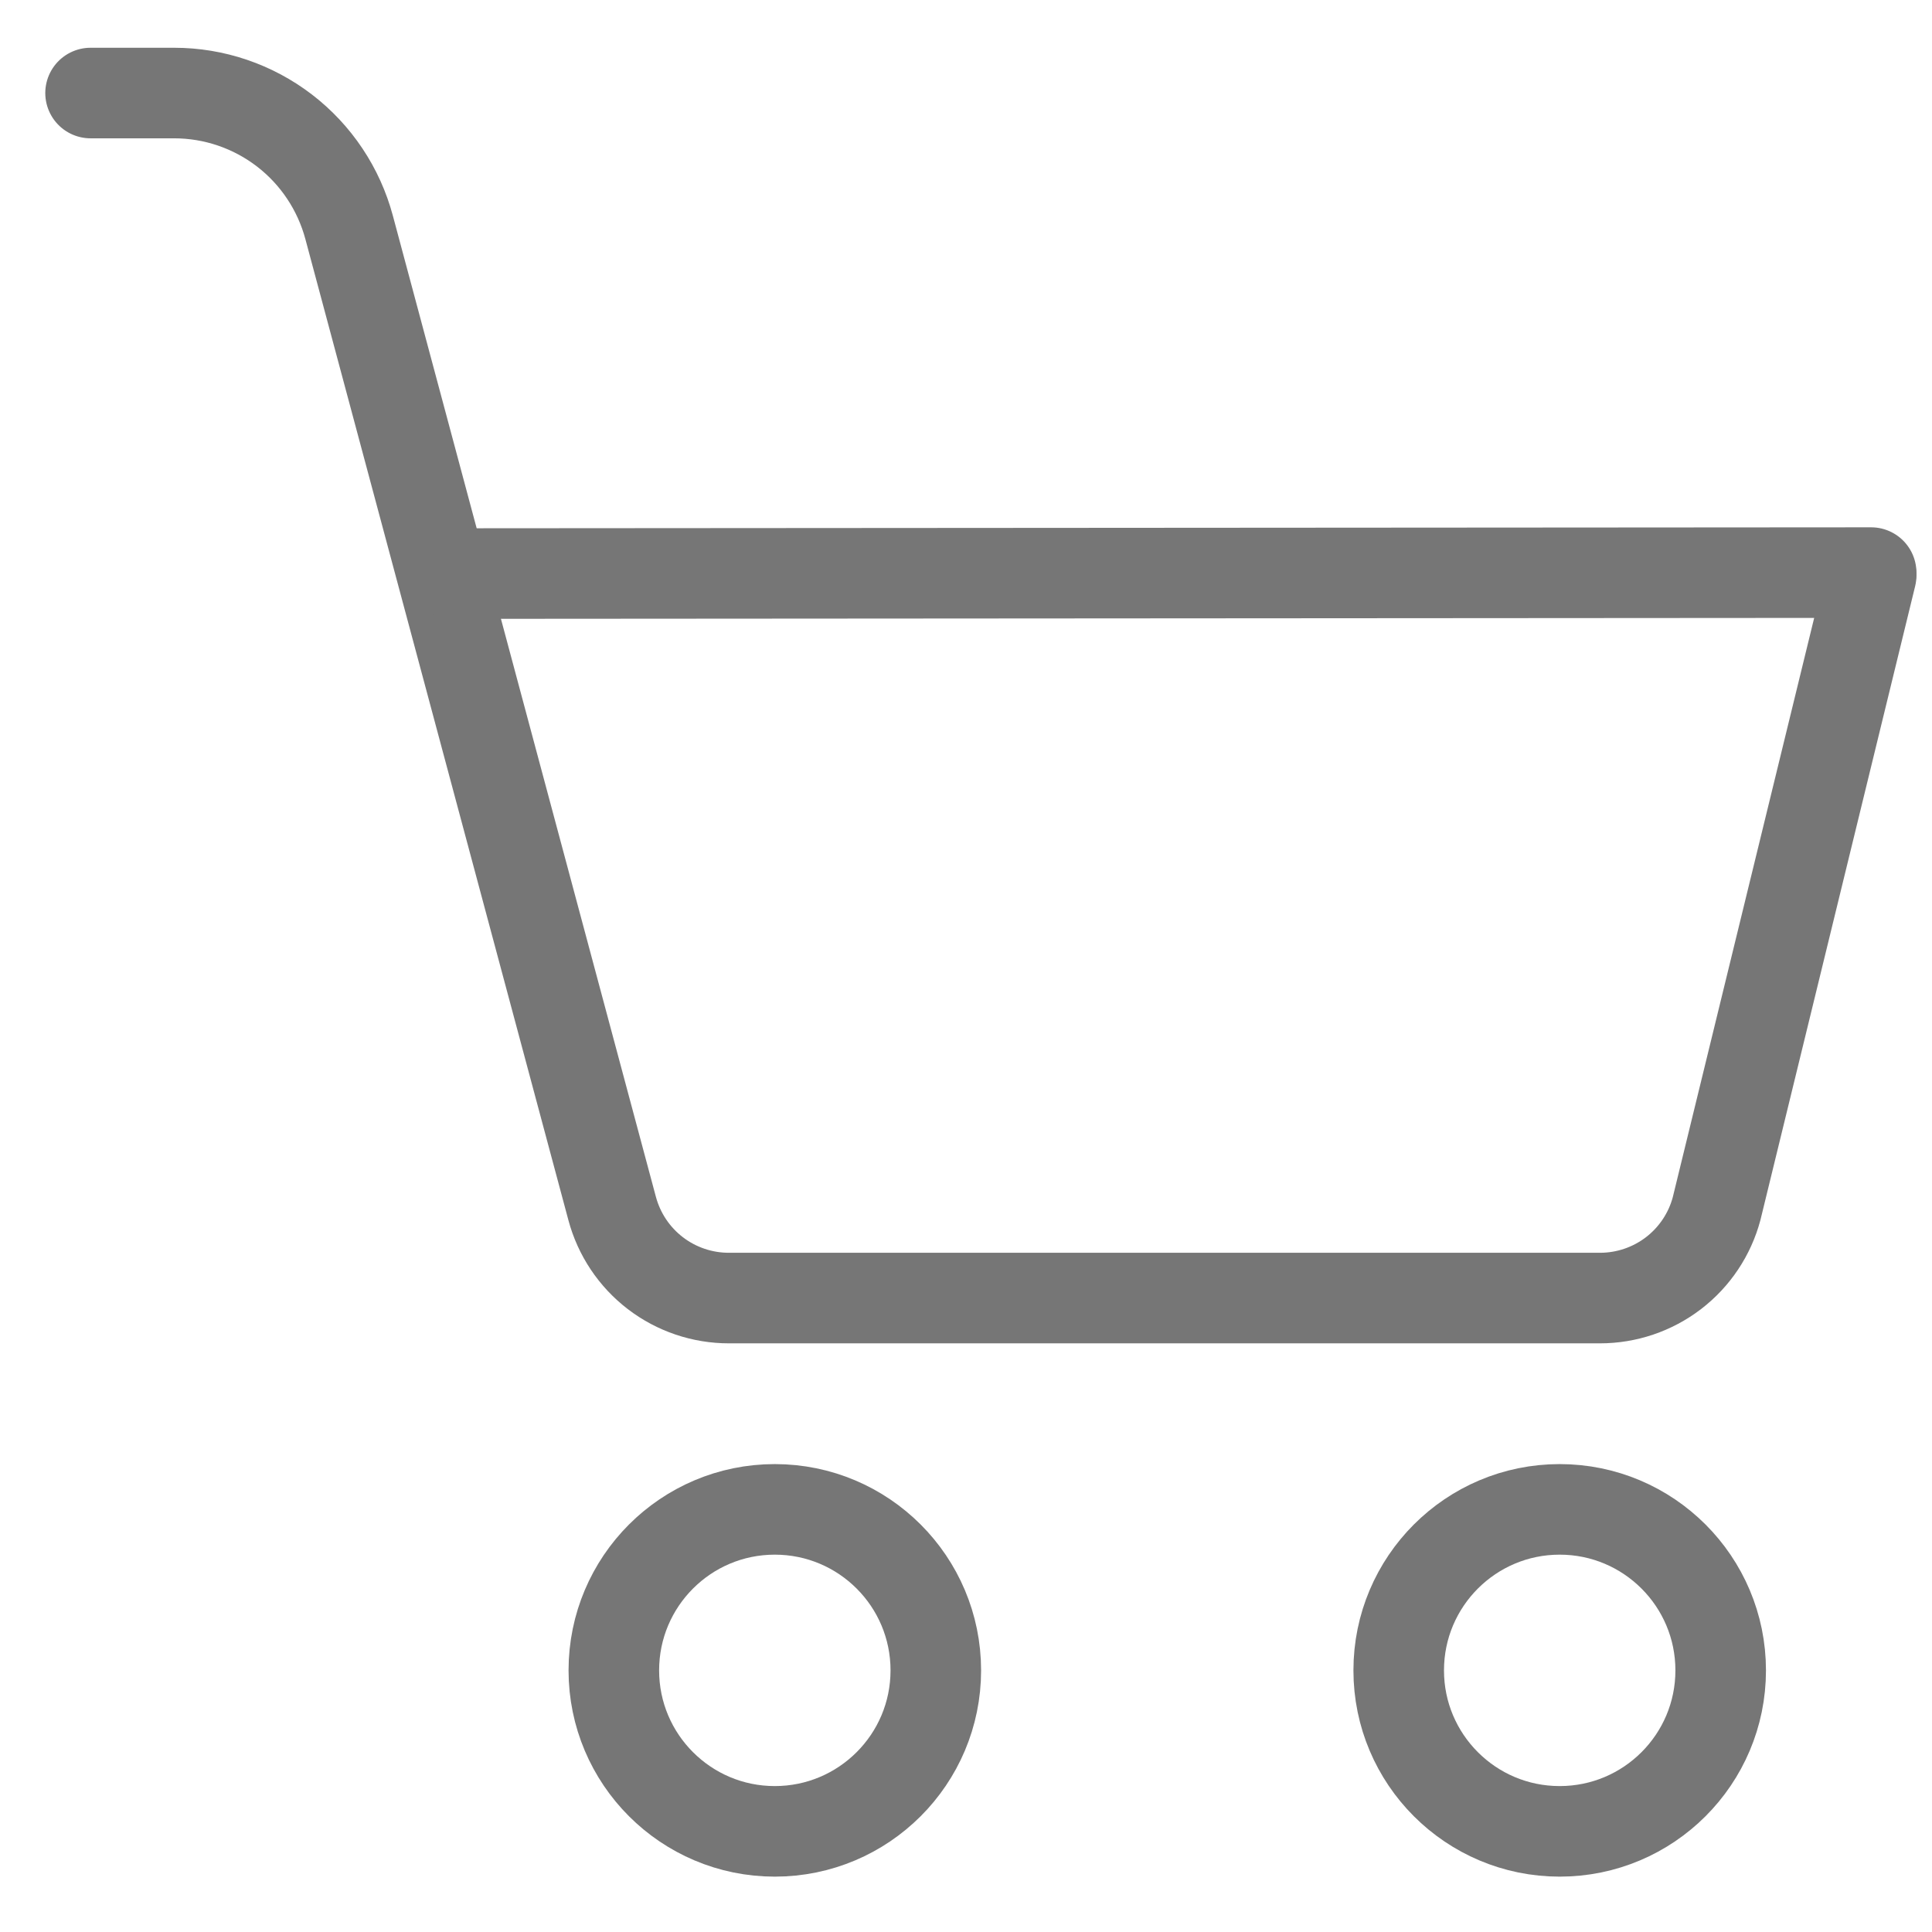 <svg width="32" height="32" viewBox="0 0 32 32" fill="none" xmlns="http://www.w3.org/2000/svg">
<g clip-path="url(#clip0_2200_1479)">
<path d="M25.833 30.333C24.361 30.333 23.167 29.139 23.167 27.667C23.167 26.194 24.361 25 25.833 25C27.306 25 28.5 26.194 28.5 27.667C28.5 29.139 27.306 30.333 25.833 30.333Z" stroke="#767676" stroke-width="1.5" stroke-linecap="round" stroke-linejoin="round"/>
<path d="M12.833 30.333C11.361 30.333 10.167 29.139 10.167 27.667C10.167 26.194 11.361 25 12.833 25C14.306 25 15.5 26.194 15.5 27.667C15.5 29.139 14.306 30.333 12.833 30.333Z" stroke="#767676" stroke-width="1.5" stroke-linecap="round" stroke-linejoin="round"/>
<path d="M1.5 1.541H2.884C3.545 1.541 4.187 1.759 4.712 2.162C5.236 2.565 5.612 3.129 5.783 3.768L10.139 20.016C10.253 20.442 10.504 20.819 10.855 21.088C11.205 21.356 11.635 21.501 12.076 21.5H26.5C26.941 21.5 27.369 21.355 27.719 21.087C28.069 20.818 28.32 20.442 28.433 20.016L30.992 9.532" stroke="#767676" stroke-width="1.5" stroke-linecap="round" stroke-linejoin="round"/>
<path d="M30.992 9.484L7.5 9.5" stroke="#767676" stroke-width="1.5" stroke-linecap="round" stroke-linejoin="round"/>
</g>
<defs>
<clipPath id="clip0_2200_1479">
<rect width="32" height="32" fill="white"/>
</clipPath>
</defs>
</svg>
